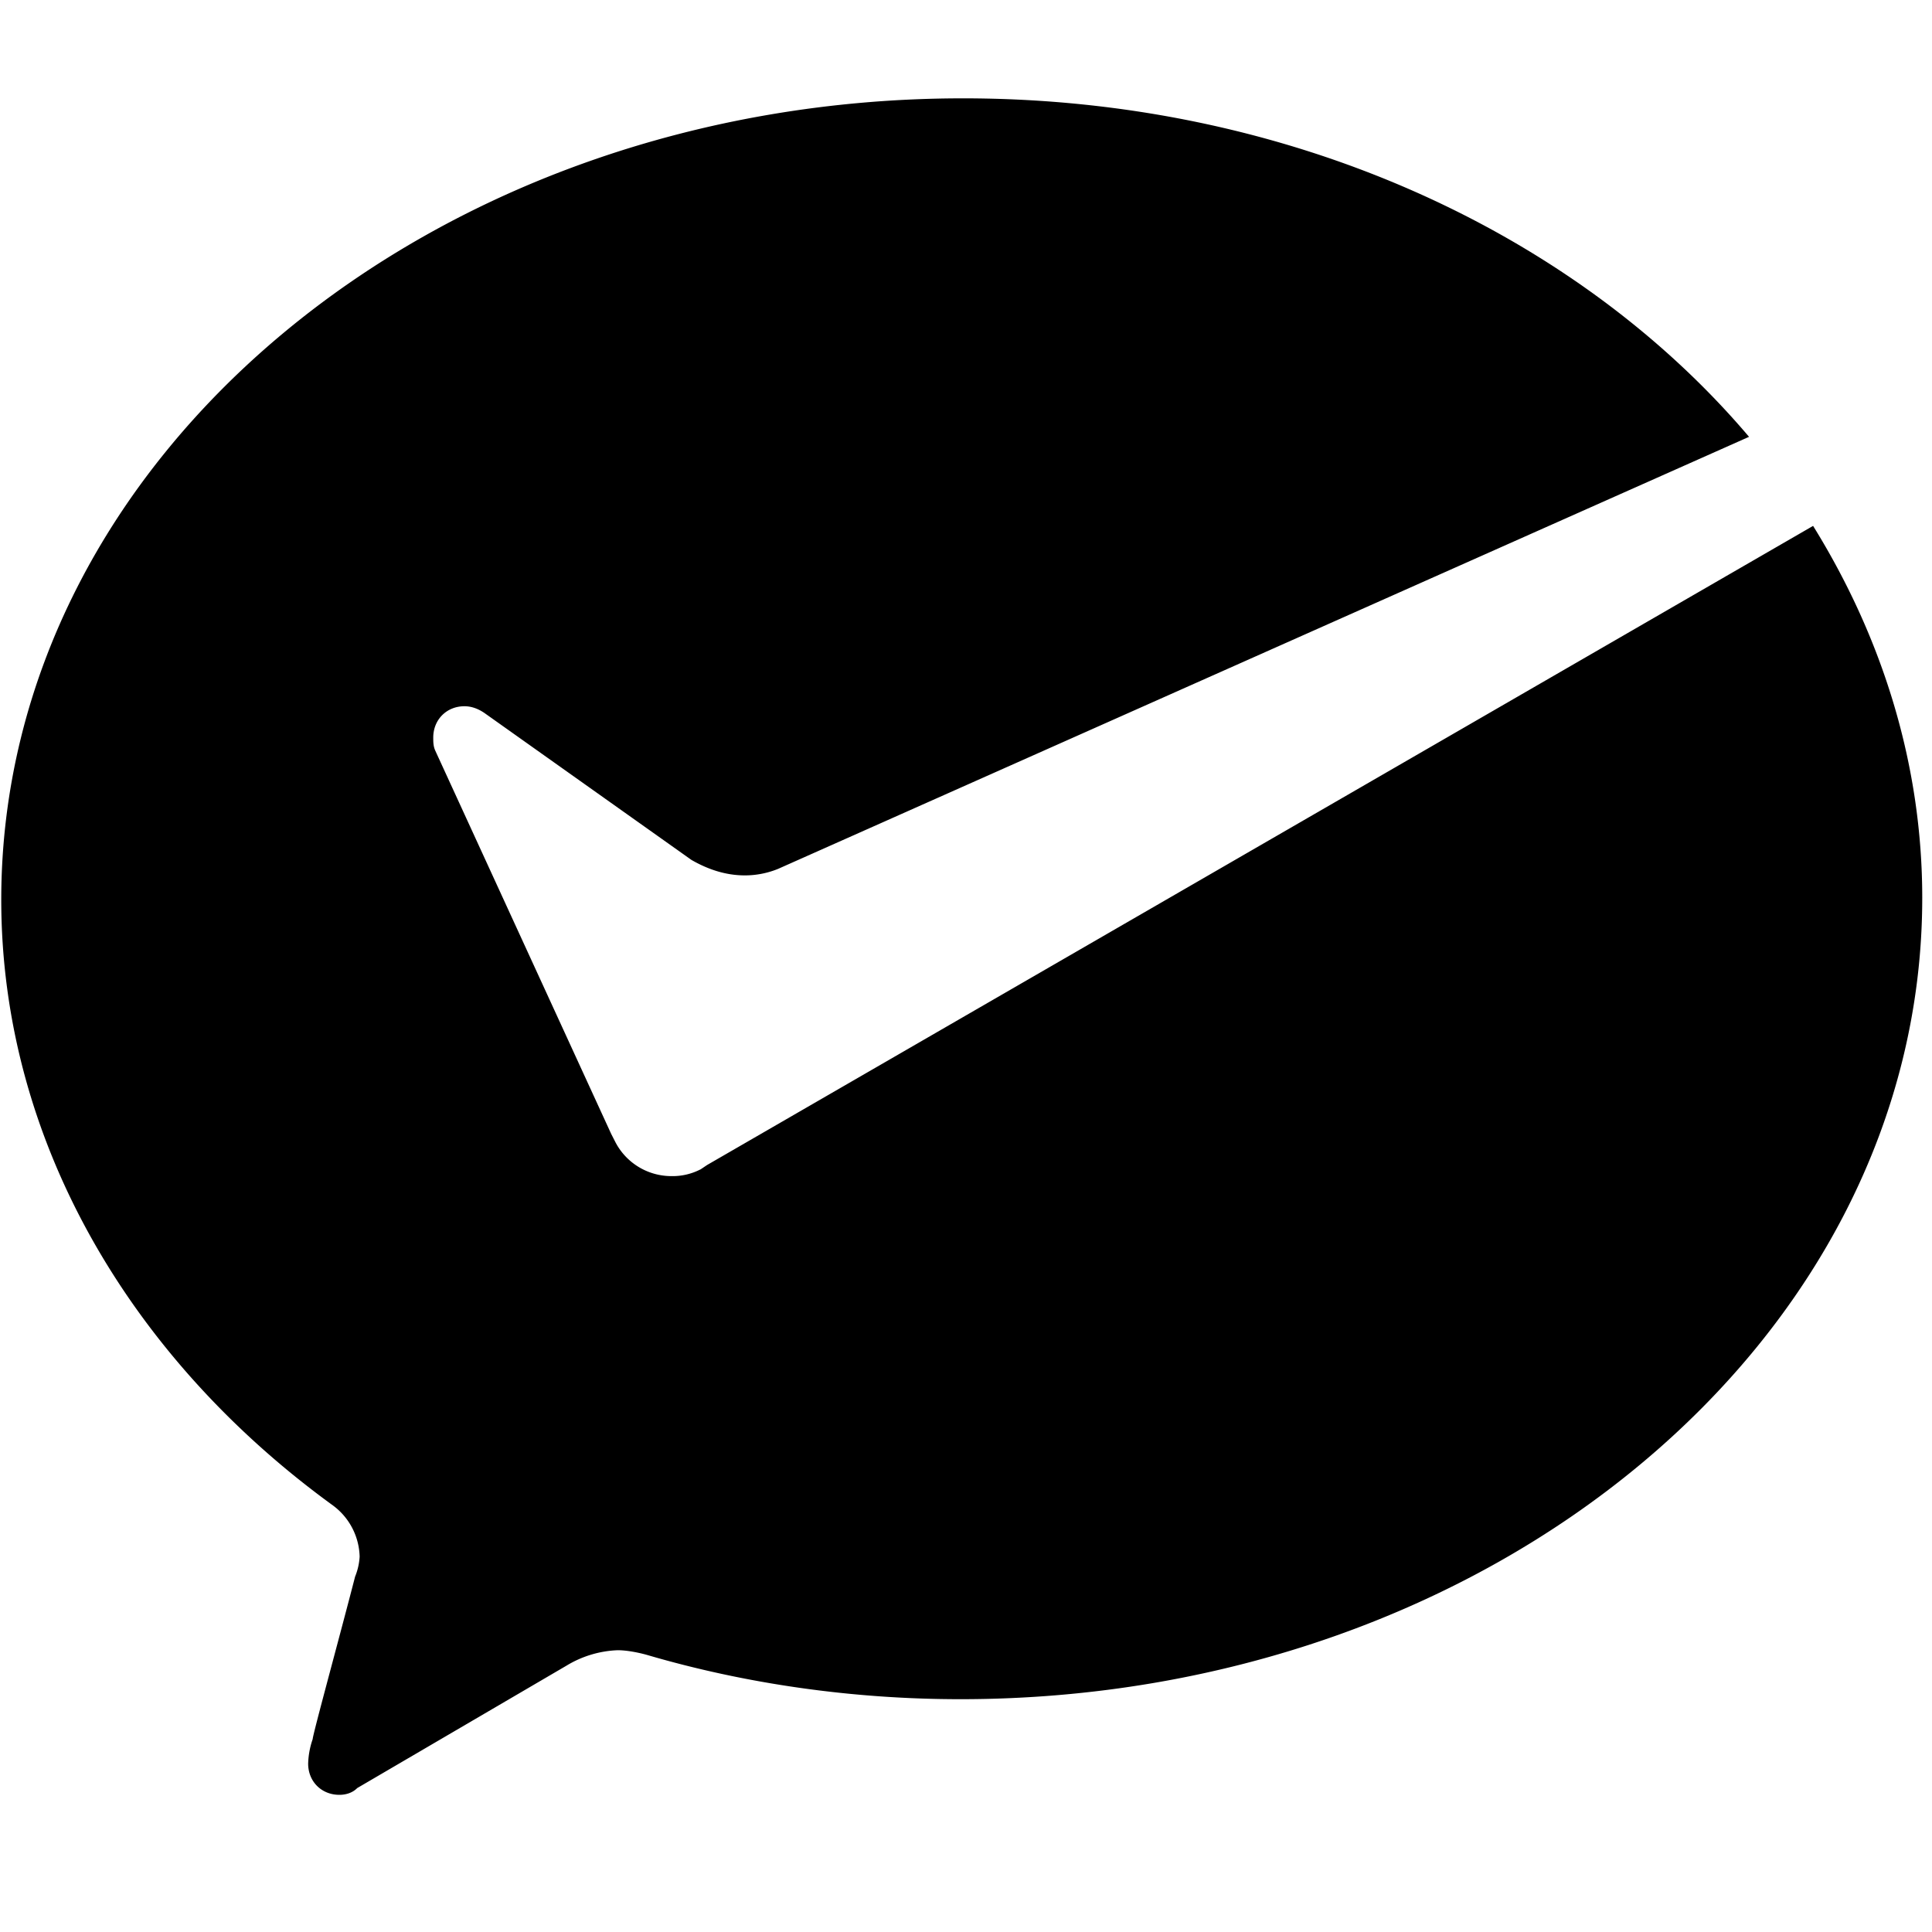 <svg width="20" height="20" xmlns="http://www.w3.org/2000/svg"><path d="M7.25 12.106a.628.628 0 0 1-.3.069.653.653 0 0 1-.576-.345l-.047-.092-1.82-3.965c-.022-.047-.022-.092-.022-.138 0-.185.138-.324.323-.324.069 0 .138.023.207.07l2.143 1.521c.16.092.345.16.553.16a.91.91 0 0 0 .345-.068l10.05-4.472c-1.798-2.12-4.77-3.504-8.136-3.504-5.485 0-9.957 3.711-9.957 8.296 0 2.489 1.337 4.748 3.433 6.27a.68.68 0 0 1 .277.53.646.646 0 0 1-.047.207c-.16.621-.439 1.637-.439 1.682a.846.846 0 0 0-.047.254c0 .185.138.323.323.323.07 0 .138-.022.185-.07l2.166-1.267a1.1 1.1 0 0 1 .53-.16c.091 0 .207.022.298.047 1.014.298 2.121.46 3.25.46 5.486 0 9.957-3.71 9.957-8.296 0-1.383-.414-2.695-1.13-3.85L7.32 12.06l-.07.047z"/></svg>